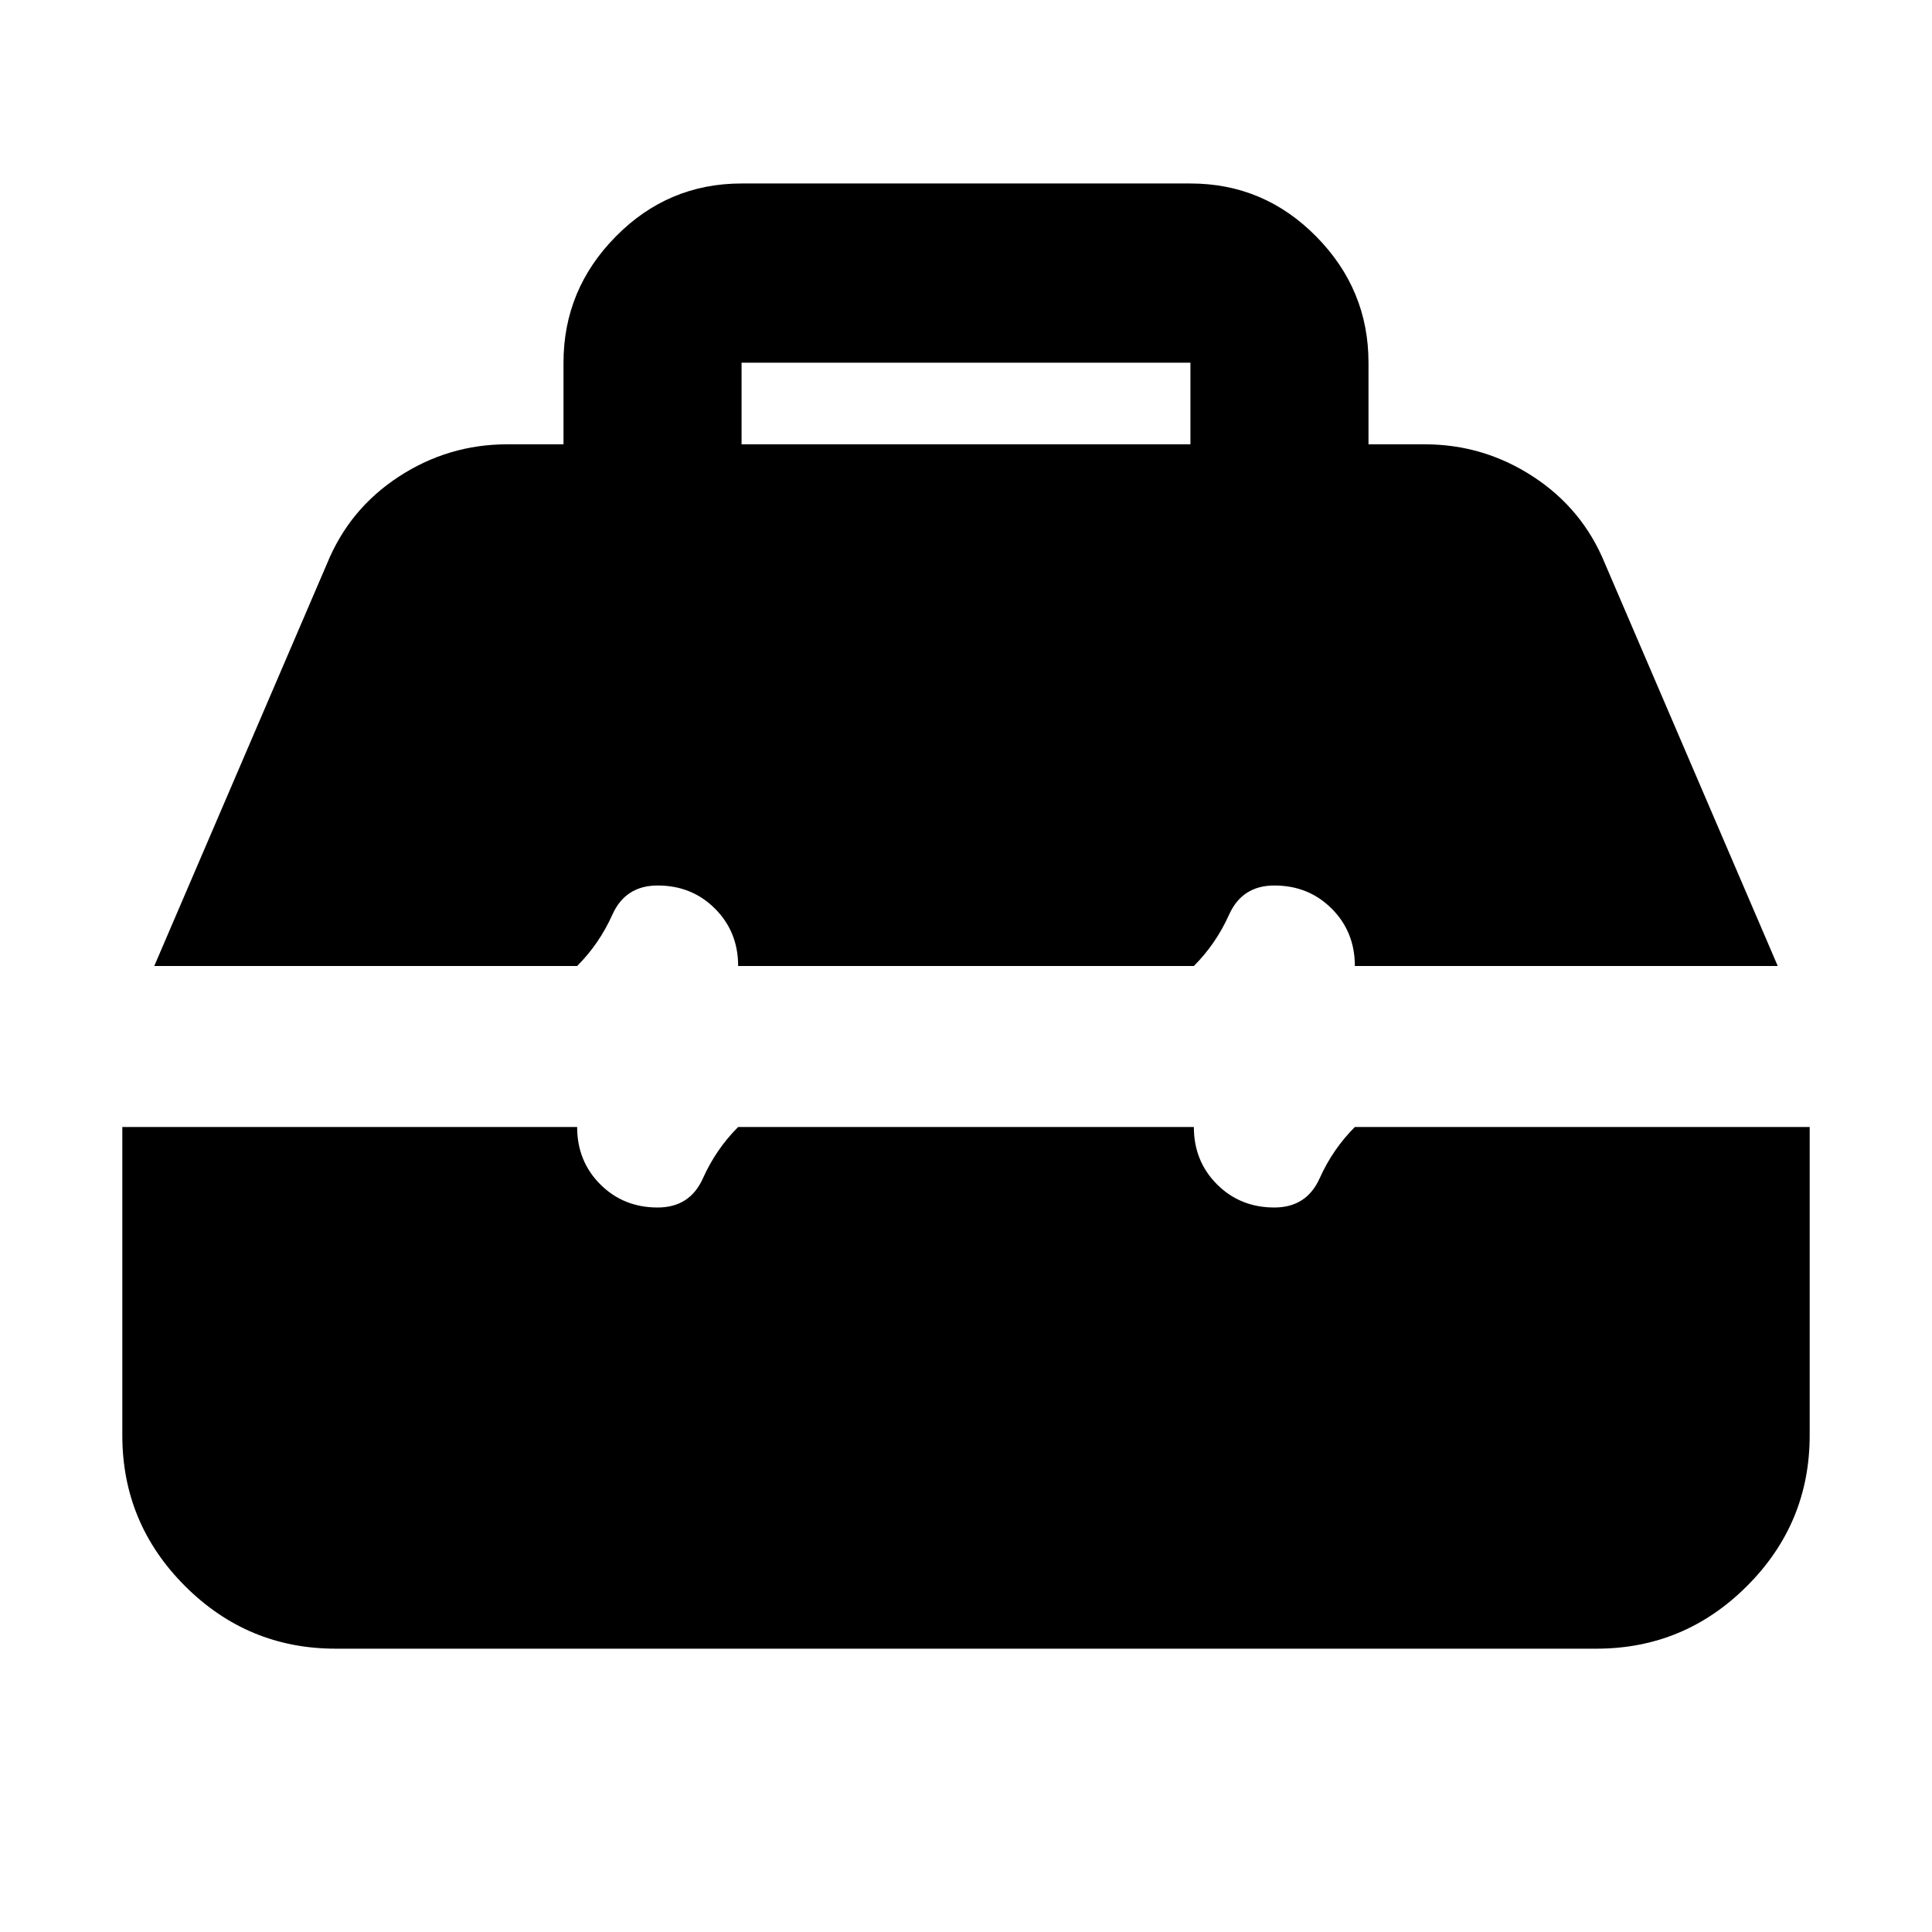<svg xmlns="http://www.w3.org/2000/svg" height="24" viewBox="0 -960 960 960" width="24"><path d="M166.78-140.78q-43.72 0-74.86-31.14t-31.14-74.86V-400h226q0 17 11.5 28.5t28.5 11.5q16 0 22.5-14.5t17.5-25.5h226.44q0 17 11.5 28.5t28.5 11.5q16 0 22.5-14.5t17.5-25.5h226v153.22q0 43.72-31.14 74.86t-74.86 31.14H166.78ZM76.65-480l85.83-199.91q11.07-27.18 35.69-43.25 24.61-16.06 53.83-16.06h28v-40.56q0-36.4 25.99-62.72 25.99-26.33 62.49-26.33h223.04q36.5 0 62.49 26.33Q680-816.18 680-779.78v40.56h28q29.22 0 53.83 16.06 24.62 16.07 35.69 43.25L883.35-480H673.22q0-17-11.5-28.5t-28.5-11.5q-16 0-22.5 14.5t-17.5 25.5H366.78q0-17-11.5-28.5t-28.5-11.5q-16 0-22.5 14.5t-17.5 25.5H76.65Zm291.83-259.22h223.04v-40.56H368.48v40.56Z"/></svg>